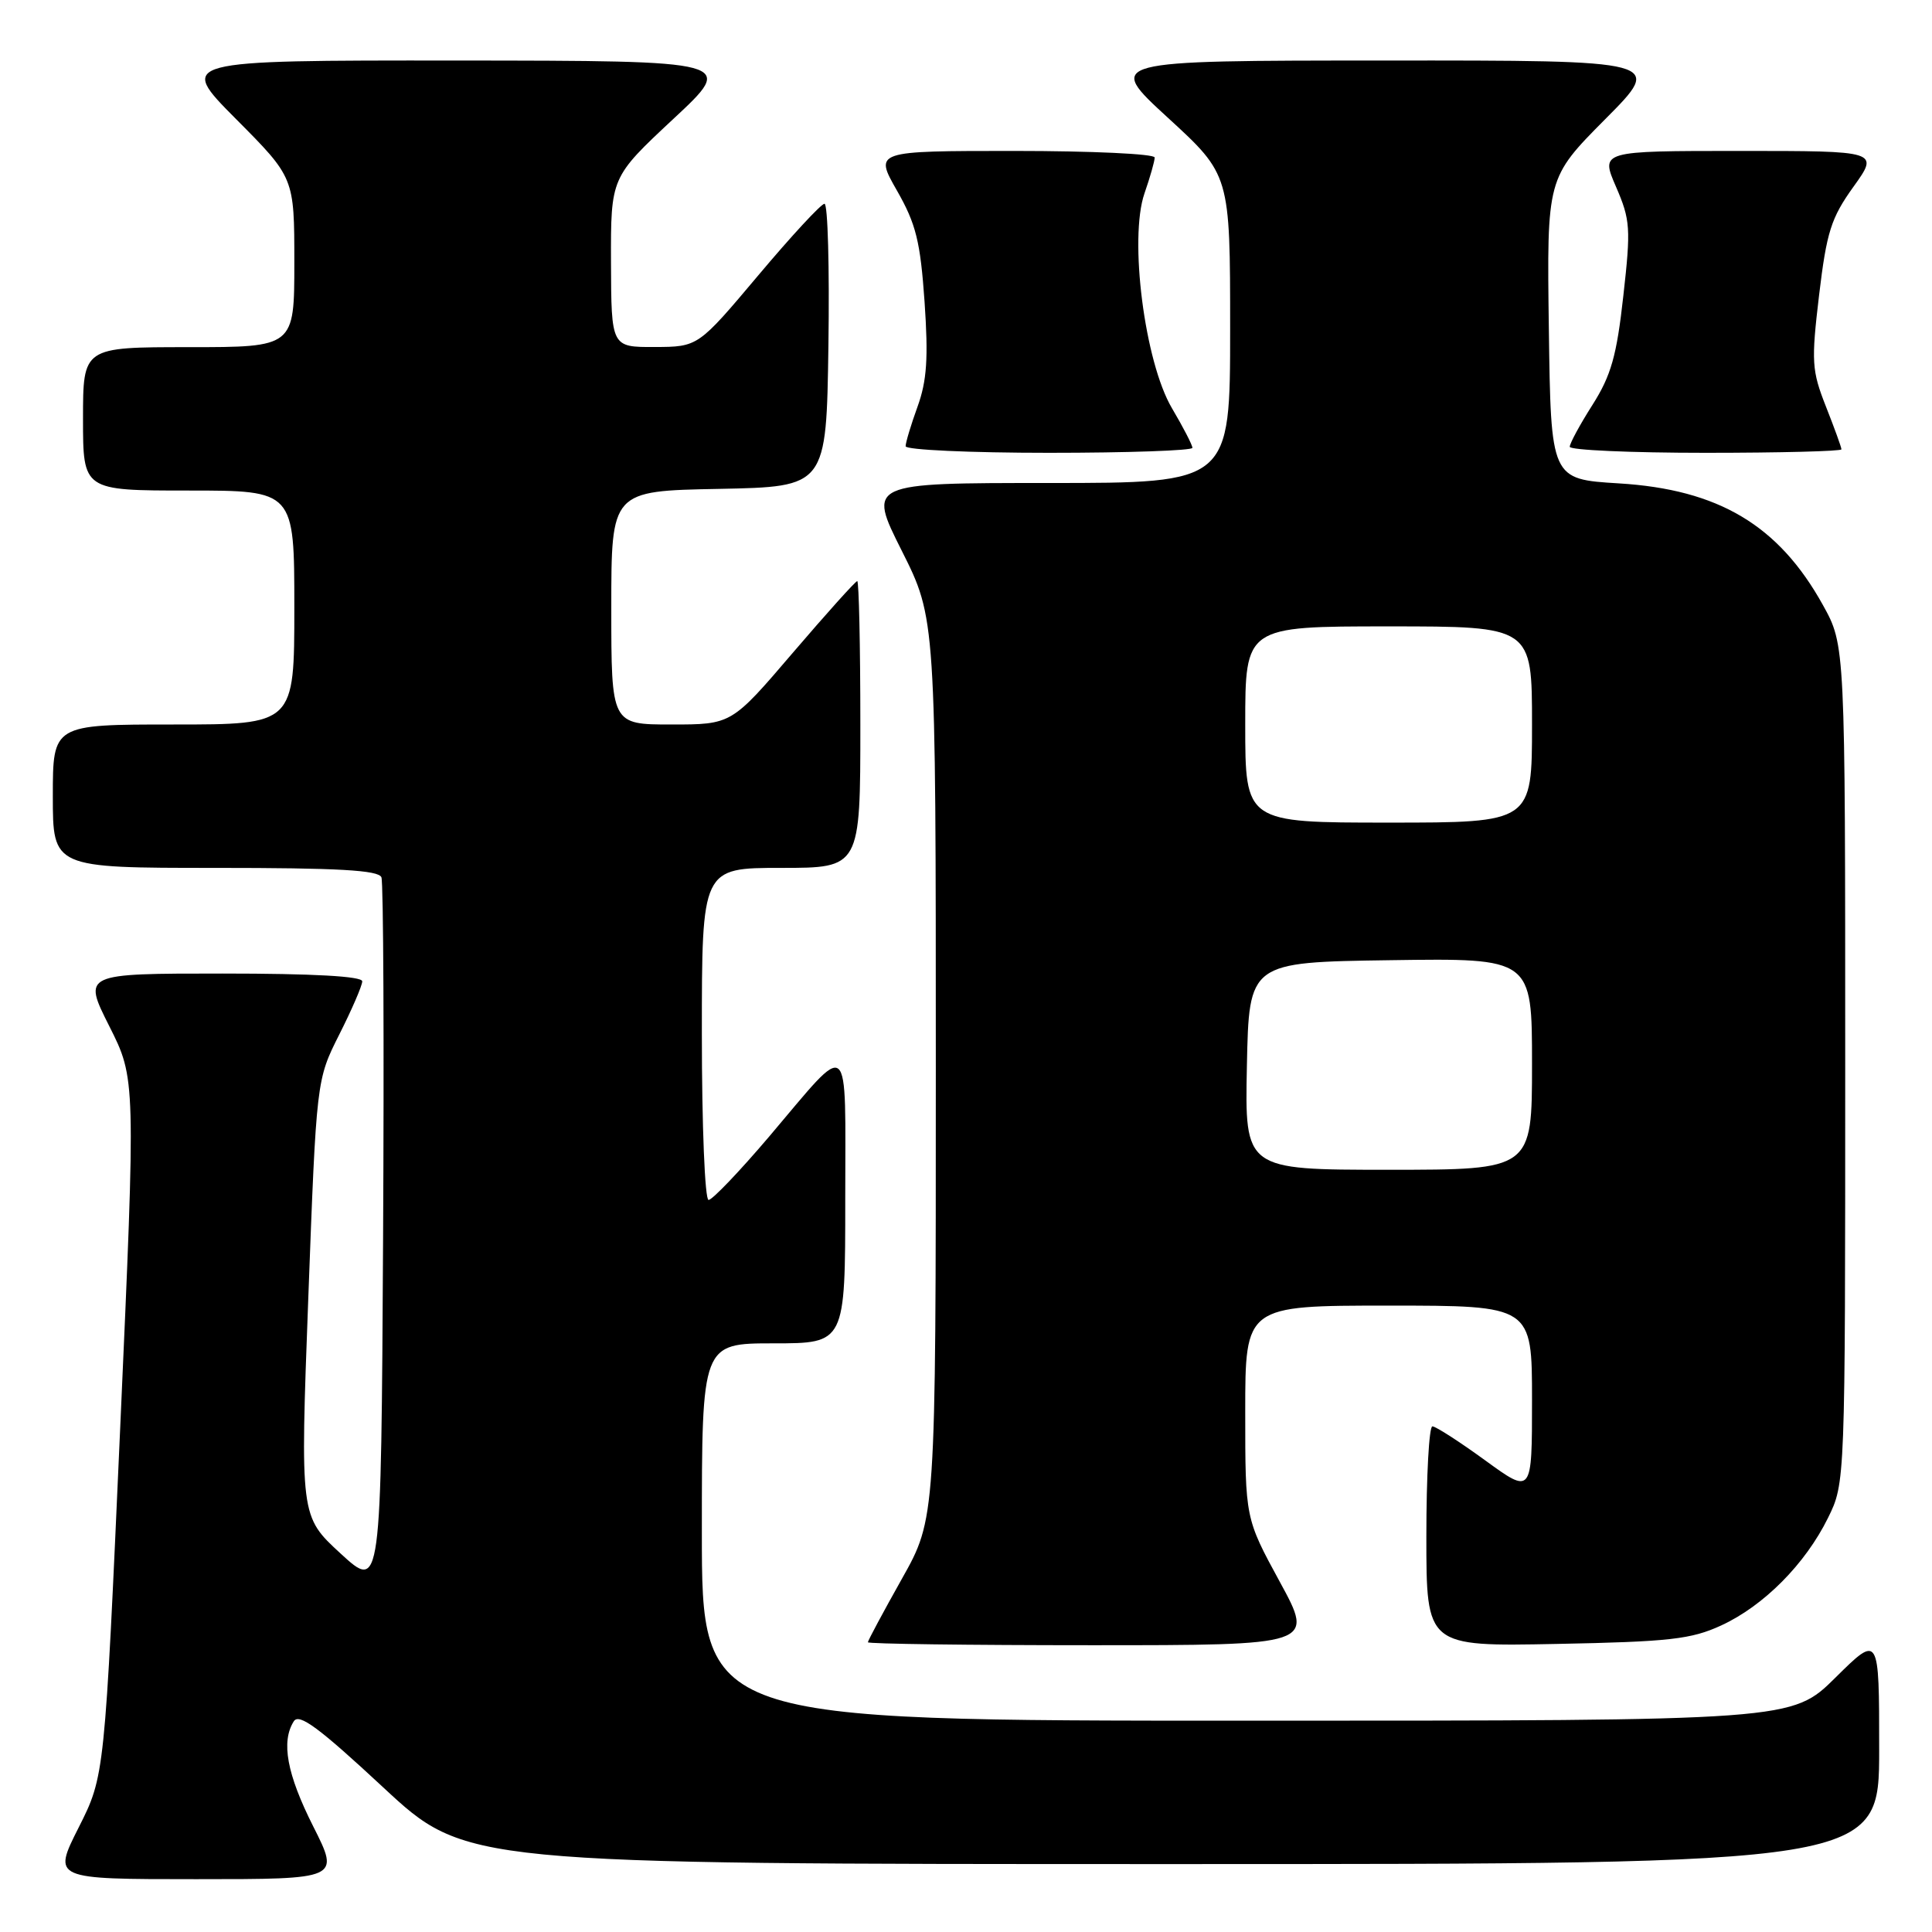 <?xml version="1.0" encoding="UTF-8" standalone="no"?>
<!DOCTYPE svg PUBLIC "-//W3C//DTD SVG 1.1//EN" "http://www.w3.org/Graphics/SVG/1.1/DTD/svg11.dtd" >
<svg xmlns="http://www.w3.org/2000/svg" xmlns:xlink="http://www.w3.org/1999/xlink" version="1.1" viewBox="0 0 256 256">
 <g >
 <path fill="currentColor"
d=" M 41.51 242.02 C 38.01 235.08 37.22 230.78 38.93 228.08 C 39.63 226.97 42.26 228.92 50.77 236.83 C 61.71 247.00 61.71 247.00 155.35 247.00 C 249.00 247.00 249.00 247.00 249.00 231.78 C 249.00 216.56 249.00 216.56 243.22 222.28 C 237.44 228.00 237.44 228.00 165.22 228.00 C 93.00 228.00 93.00 228.00 93.00 203.00 C 93.00 178.00 93.00 178.00 102.50 178.00 C 112.00 178.00 112.00 178.00 112.00 158.88 C 112.00 136.88 112.92 137.63 101.91 150.61 C 97.99 155.22 94.38 159.00 93.89 159.00 C 93.40 159.00 93.00 149.22 93.00 137.00 C 93.00 115.00 93.00 115.00 103.50 115.00 C 114.00 115.00 114.00 115.00 114.00 96.00 C 114.00 85.55 113.81 77.00 113.59 77.00 C 113.36 77.00 109.52 81.28 105.05 86.50 C 96.93 96.00 96.93 96.00 88.96 96.00 C 81.00 96.00 81.00 96.00 81.00 80.53 C 81.00 65.05 81.00 65.05 95.25 64.78 C 109.50 64.50 109.50 64.50 109.77 45.75 C 109.92 35.44 109.69 27.00 109.25 27.00 C 108.81 27.00 104.86 31.27 100.48 36.48 C 92.50 45.96 92.50 45.96 86.75 45.98 C 81.00 46.00 81.00 46.00 80.96 34.75 C 80.93 23.50 80.93 23.50 89.21 15.77 C 97.50 8.05 97.50 8.05 60.52 8.02 C 23.55 8.00 23.55 8.00 31.27 15.77 C 39.00 23.54 39.00 23.54 39.00 34.77 C 39.00 46.00 39.00 46.00 25.00 46.00 C 11.00 46.00 11.00 46.00 11.00 55.50 C 11.00 65.00 11.00 65.00 25.00 65.00 C 39.00 65.00 39.00 65.00 39.00 80.50 C 39.00 96.00 39.00 96.00 23.00 96.00 C 7.00 96.00 7.00 96.00 7.00 105.50 C 7.00 115.00 7.00 115.00 28.53 115.00 C 44.83 115.00 50.18 115.30 50.54 116.25 C 50.81 116.94 50.90 138.49 50.76 164.14 C 50.50 210.78 50.50 210.78 45.13 205.85 C 39.77 200.92 39.77 200.92 40.85 172.00 C 41.93 143.09 41.93 143.09 44.96 137.07 C 46.63 133.76 48.00 130.59 48.00 130.03 C 48.00 129.36 41.50 129.00 29.49 129.00 C 10.97 129.00 10.97 129.00 14.48 135.97 C 17.99 142.94 17.99 142.94 15.93 189.13 C 13.87 235.32 13.87 235.32 10.42 242.16 C 6.97 249.00 6.97 249.00 26.00 249.00 C 45.03 249.00 45.03 249.00 41.51 242.02 Z  M 169.58 209.60 C 165.00 201.19 165.00 201.19 165.00 187.10 C 165.00 173.00 165.00 173.00 184.00 173.00 C 203.00 173.00 203.00 173.00 203.00 185.51 C 203.00 198.02 203.00 198.02 196.80 193.51 C 193.39 191.03 190.24 189.00 189.80 189.00 C 189.36 189.00 189.00 195.56 189.00 203.58 C 189.00 218.17 189.00 218.17 206.25 217.83 C 221.24 217.54 224.10 217.21 228.07 215.38 C 233.71 212.78 239.21 207.24 242.22 201.13 C 244.50 196.50 244.50 196.50 244.50 141.00 C 244.50 85.50 244.50 85.50 241.55 80.18 C 235.69 69.60 227.72 64.85 214.50 64.05 C 205.50 63.50 205.50 63.50 205.23 43.54 C 204.96 23.59 204.96 23.59 212.70 15.79 C 220.45 8.00 220.45 8.00 183.48 8.02 C 146.50 8.03 146.50 8.03 154.75 15.60 C 163.00 23.17 163.00 23.17 163.00 43.59 C 163.00 64.00 163.00 64.00 138.99 64.00 C 114.98 64.00 114.98 64.00 119.49 72.98 C 124.00 81.96 124.00 81.96 124.00 141.59 C 124.00 201.21 124.00 201.21 119.50 209.21 C 117.03 213.61 115.00 217.39 115.00 217.61 C 115.00 217.82 128.31 218.00 144.58 218.00 C 174.16 218.00 174.16 218.00 169.58 209.60 Z  M 158.00 59.34 C 158.00 58.97 156.78 56.61 155.29 54.09 C 151.67 47.96 149.58 31.60 151.65 25.62 C 152.39 23.49 153.00 21.36 153.00 20.87 C 153.00 20.39 144.64 20.00 134.43 20.00 C 115.85 20.00 115.85 20.00 118.85 25.25 C 121.38 29.68 121.95 31.99 122.51 40.00 C 123.02 47.44 122.82 50.45 121.58 53.88 C 120.71 56.28 120.00 58.64 120.00 59.13 C 120.00 59.61 128.55 60.00 139.00 60.00 C 149.45 60.00 158.00 59.70 158.00 59.34 Z  M 244.00 59.54 C 244.00 59.28 243.08 56.74 241.95 53.88 C 240.06 49.08 239.99 47.95 241.04 39.09 C 242.04 30.74 242.62 28.89 245.59 24.75 C 249.00 20.00 249.00 20.00 230.53 20.00 C 212.07 20.00 212.07 20.00 214.13 24.75 C 216.03 29.14 216.11 30.24 215.10 39.20 C 214.22 47.15 213.48 49.76 211.01 53.65 C 209.35 56.26 208.00 58.75 208.00 59.20 C 208.00 59.64 216.10 60.00 226.00 60.00 C 235.90 60.00 244.00 59.79 244.00 59.54 Z  M 165.22 141.25 C 165.50 127.50 165.50 127.50 184.25 127.23 C 203.00 126.96 203.00 126.96 203.00 140.98 C 203.00 155.00 203.00 155.00 183.97 155.00 C 164.94 155.00 164.94 155.00 165.22 141.25 Z  M 165.00 96.00 C 165.00 83.00 165.00 83.00 184.00 83.00 C 203.00 83.00 203.00 83.00 203.00 96.00 C 203.00 109.00 203.00 109.00 184.00 109.00 C 165.00 109.00 165.00 109.00 165.00 96.00 Z "/>
</g>
</svg>